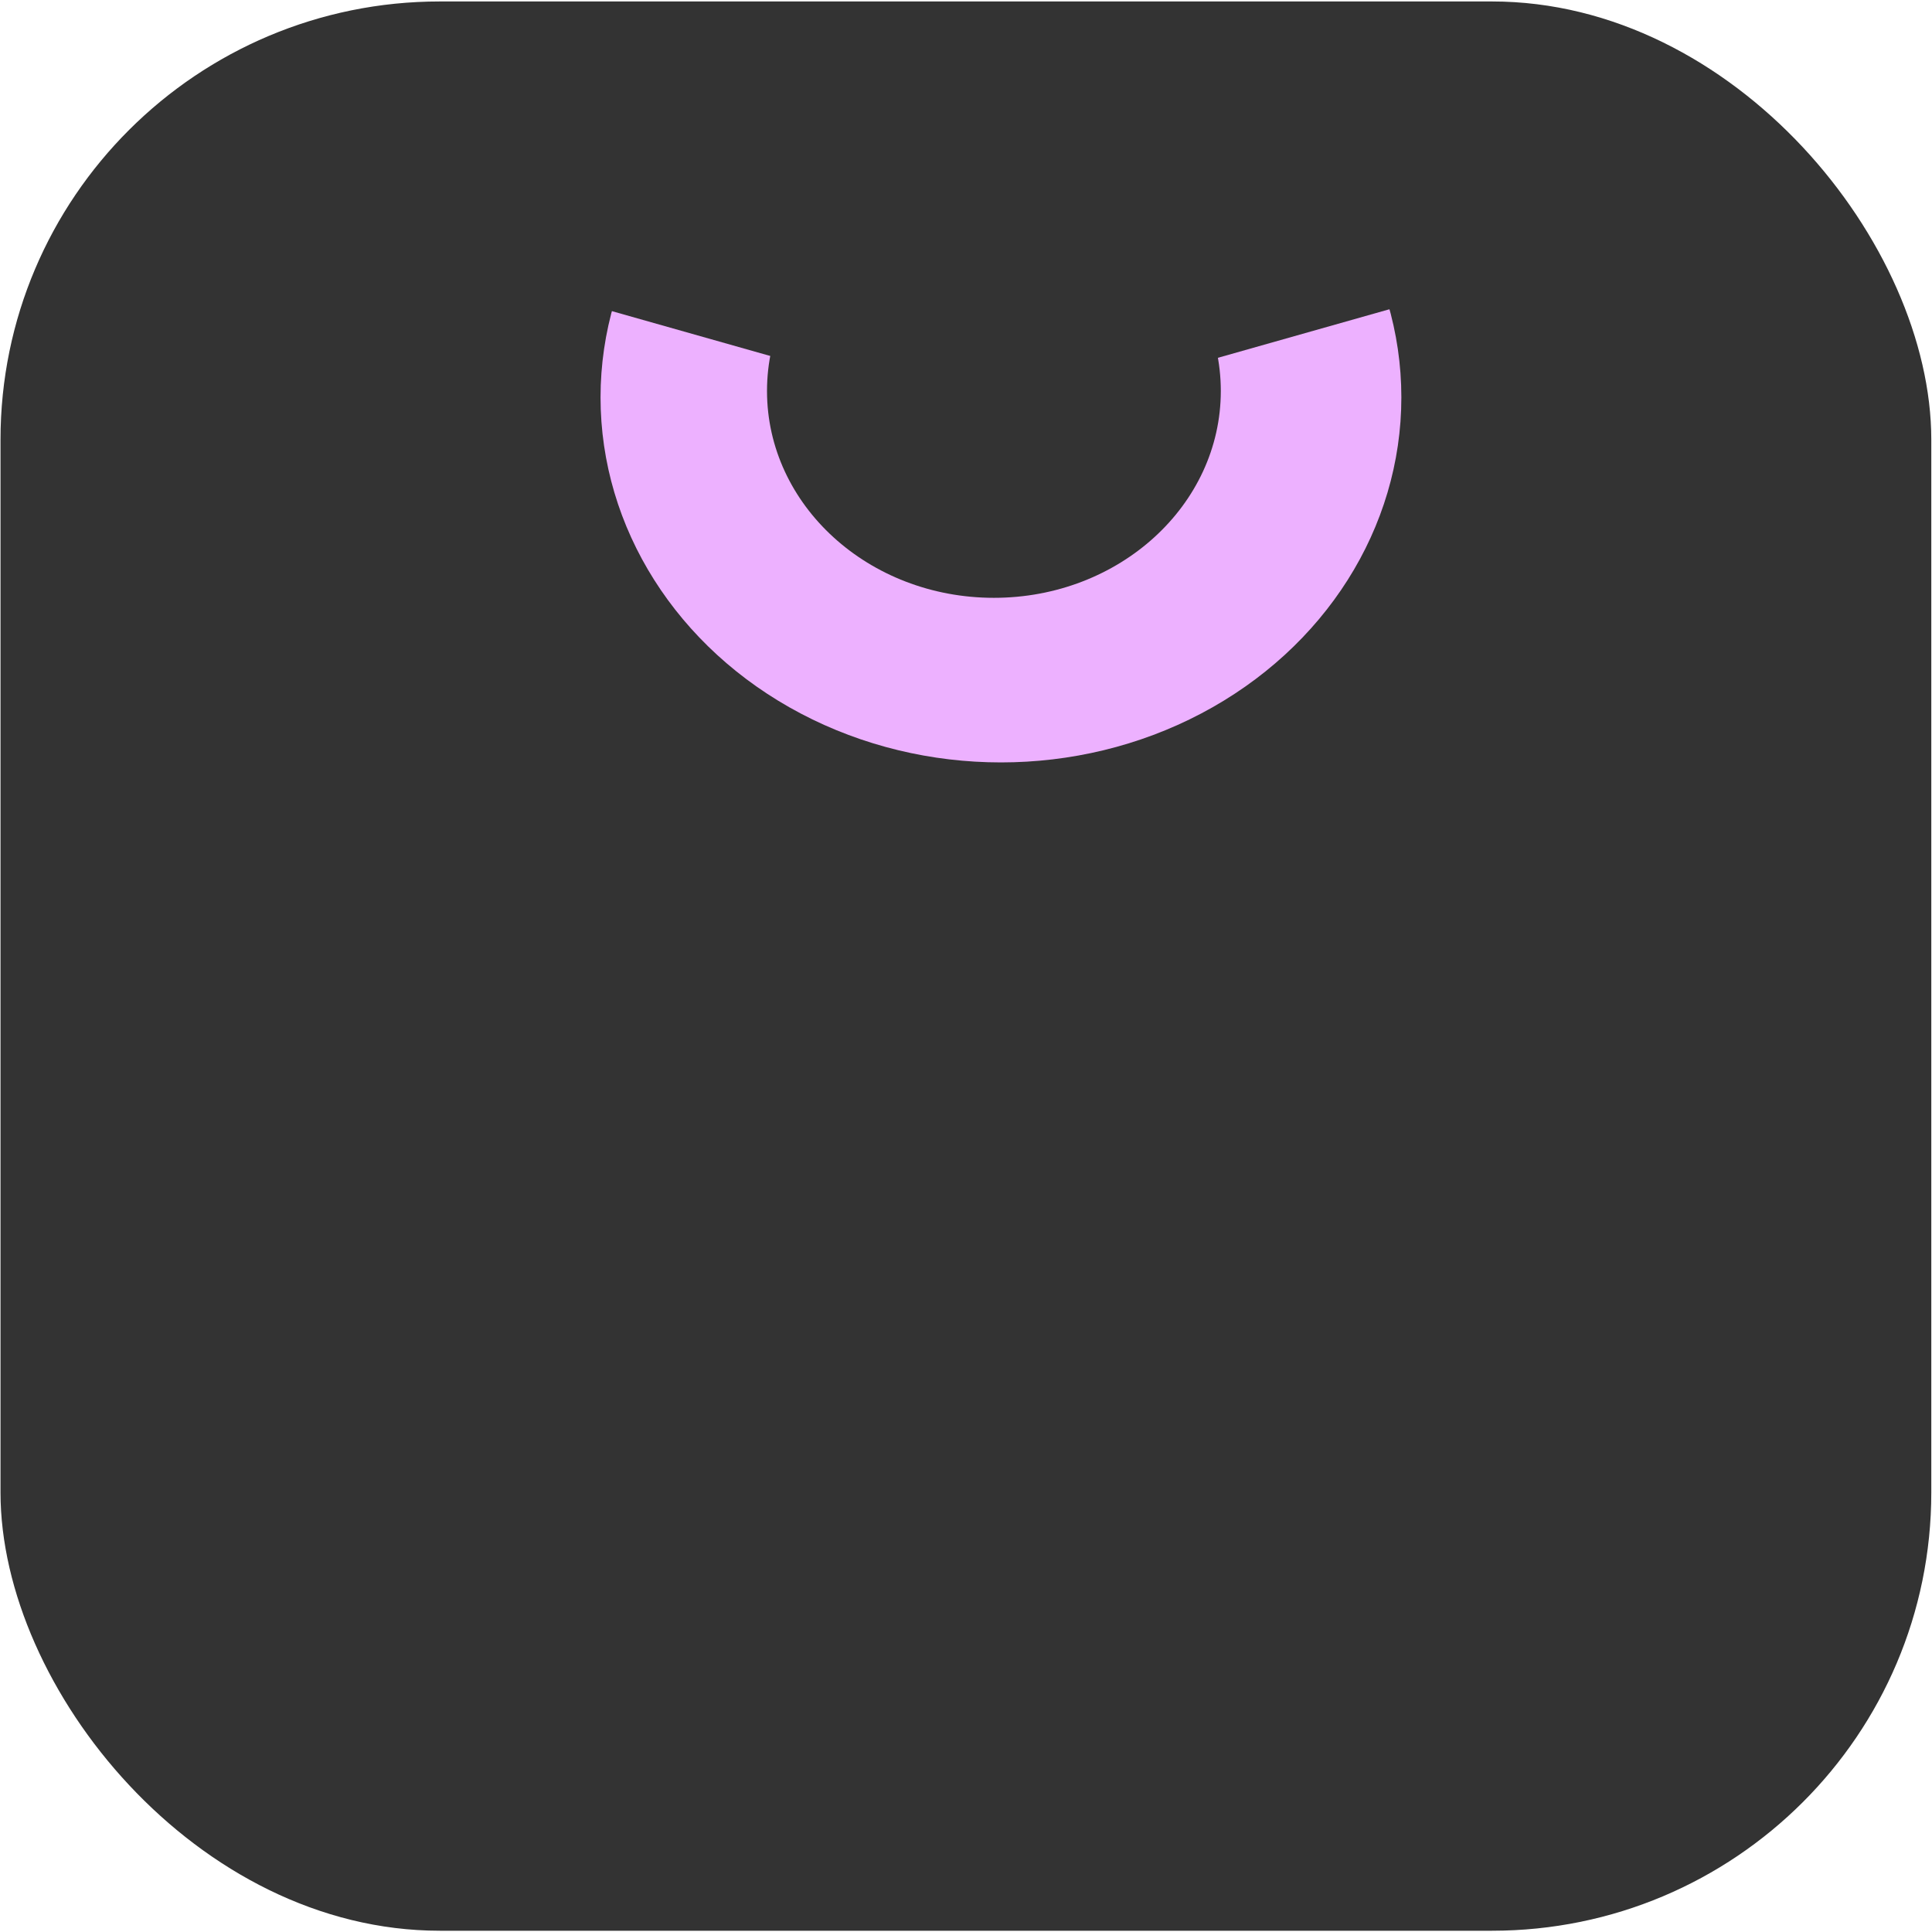 <?xml version="1.0" encoding="UTF-8" standalone="no"?>
<svg
   xmlns:dc="http://purl.org/dc/elements/1.1/"
   xmlns:cc="http://creativecommons.org/ns#"
   xmlns:rdf="http://www.w3.org/1999/02/22-rdf-syntax-ns#"
   xmlns:svg="http://www.w3.org/2000/svg"
   xmlns="http://www.w3.org/2000/svg"
   xmlns:sodipodi="http://sodipodi.sourceforge.net/DTD/sodipodi-0.dtd"
   xmlns:inkscape="http://www.inkscape.org/namespaces/inkscape"
   width="500"
   height="500"
   viewBox="0 0 132.292 132.292"
   version="1.1"
   id="svg8"
   inkscape:version="1.0.1 (3bc2e813f5, 2020-09-07)"
   sodipodi:docname="appicon.svg"
   inkscape:export-filename="C:\Users\Julian\icon.png"
   inkscape:export-xdpi="95.999992"
   inkscape:export-ydpi="95.999992">
  <defs
     id="defs2" />
  <sodipodi:namedview
     id="base"
     pagecolor="#ffffff"
     bordercolor="#666666"
     borderopacity="1.0"
     inkscape:pageopacity="0.0"
     inkscape:pageshadow="2"
     inkscape:zoom="0.98994949"
     inkscape:cx="-52.914182"
     inkscape:cy="270.28464"
     inkscape:document-units="mm"
     inkscape:current-layer="g885"
     inkscape:document-rotation="0"
     showgrid="false"
     units="px"
     inkscape:window-width="2560"
     inkscape:window-height="1377"
     inkscape:window-x="-8"
     inkscape:window-y="-8"
     inkscape:window-maximized="1" />
  <g
     inkscape:label="Layer 1"
     inkscape:groupmode="layer"
     id="layer1">
    <g
       id="g885"
       transform="matrix(1.202,0,0,1.199,-11.323,-13.269)">
      <rect
         style="fill:#000000;fill-opacity:0;stroke-width:0.5;stroke-linecap:round;stroke-linejoin:round"
         id="rect10"
         width="126.055"
         height="127.567"
         x="3.78"
         y="2.457" />
      <rect
         style="fill:#333333;fill-opacity:1;stroke-width:1.078;stroke-linecap:round;stroke-linejoin:round"
         id="rect26"
         width="109.991"
         height="110.18"
         x="9.449"
         y="11.15"
         ry="25.028" />
      <ellipse
         style="fill:#edb1ff;fill-opacity:1;stroke-width:0.77;stroke-linecap:round;stroke-linejoin:round"
         id="path851"
         cx="66.441"
         cy="33.761"
         rx="22.81"
         ry="20.847" />
      <ellipse
         style="fill:#333333;fill-opacity:1;stroke-width:0.902;stroke-linecap:round;stroke-linejoin:round"
         id="path855"
         cx="66.04"
         cy="33.395"
         rx="12.926"
         ry="11.813" />
      <rect
         style="fill:#333333;fill-opacity:1;stroke-width:0.804;stroke-linecap:round;stroke-linejoin:round"
         id="rect857"
         width="54.142"
         height="15.232"
         x="36.689"
         y="11.431"
         ry="7.616" />
      <rect
         style="fill:#333333;fill-opacity:1;stroke-width:0.727;stroke-linecap:round;stroke-linejoin:round"
         id="rect861"
         width="30.813"
         height="12.186"
         x="-82.436"
         y="-51.886"
         ry="6.093"
         rx="0"
         transform="matrix(-0.962,0.273,-0.321,-0.947,0,0)" />
      <rect
         style="fill:#333333;fill-opacity:1;stroke-width:0.727;stroke-linecap:round;stroke-linejoin:round"
         id="rect861-0"
         width="30.813"
         height="12.186"
         x="43.366"
         y="-15.673"
         ry="0"
         rx="0"
         transform="matrix(0.962,0.273,0.321,-0.947,0,0)"
         inkscape:transform-center-x="37.93584"
         inkscape:transform-center-y="-5.5157824" />
    </g>
  </g>
</svg>
